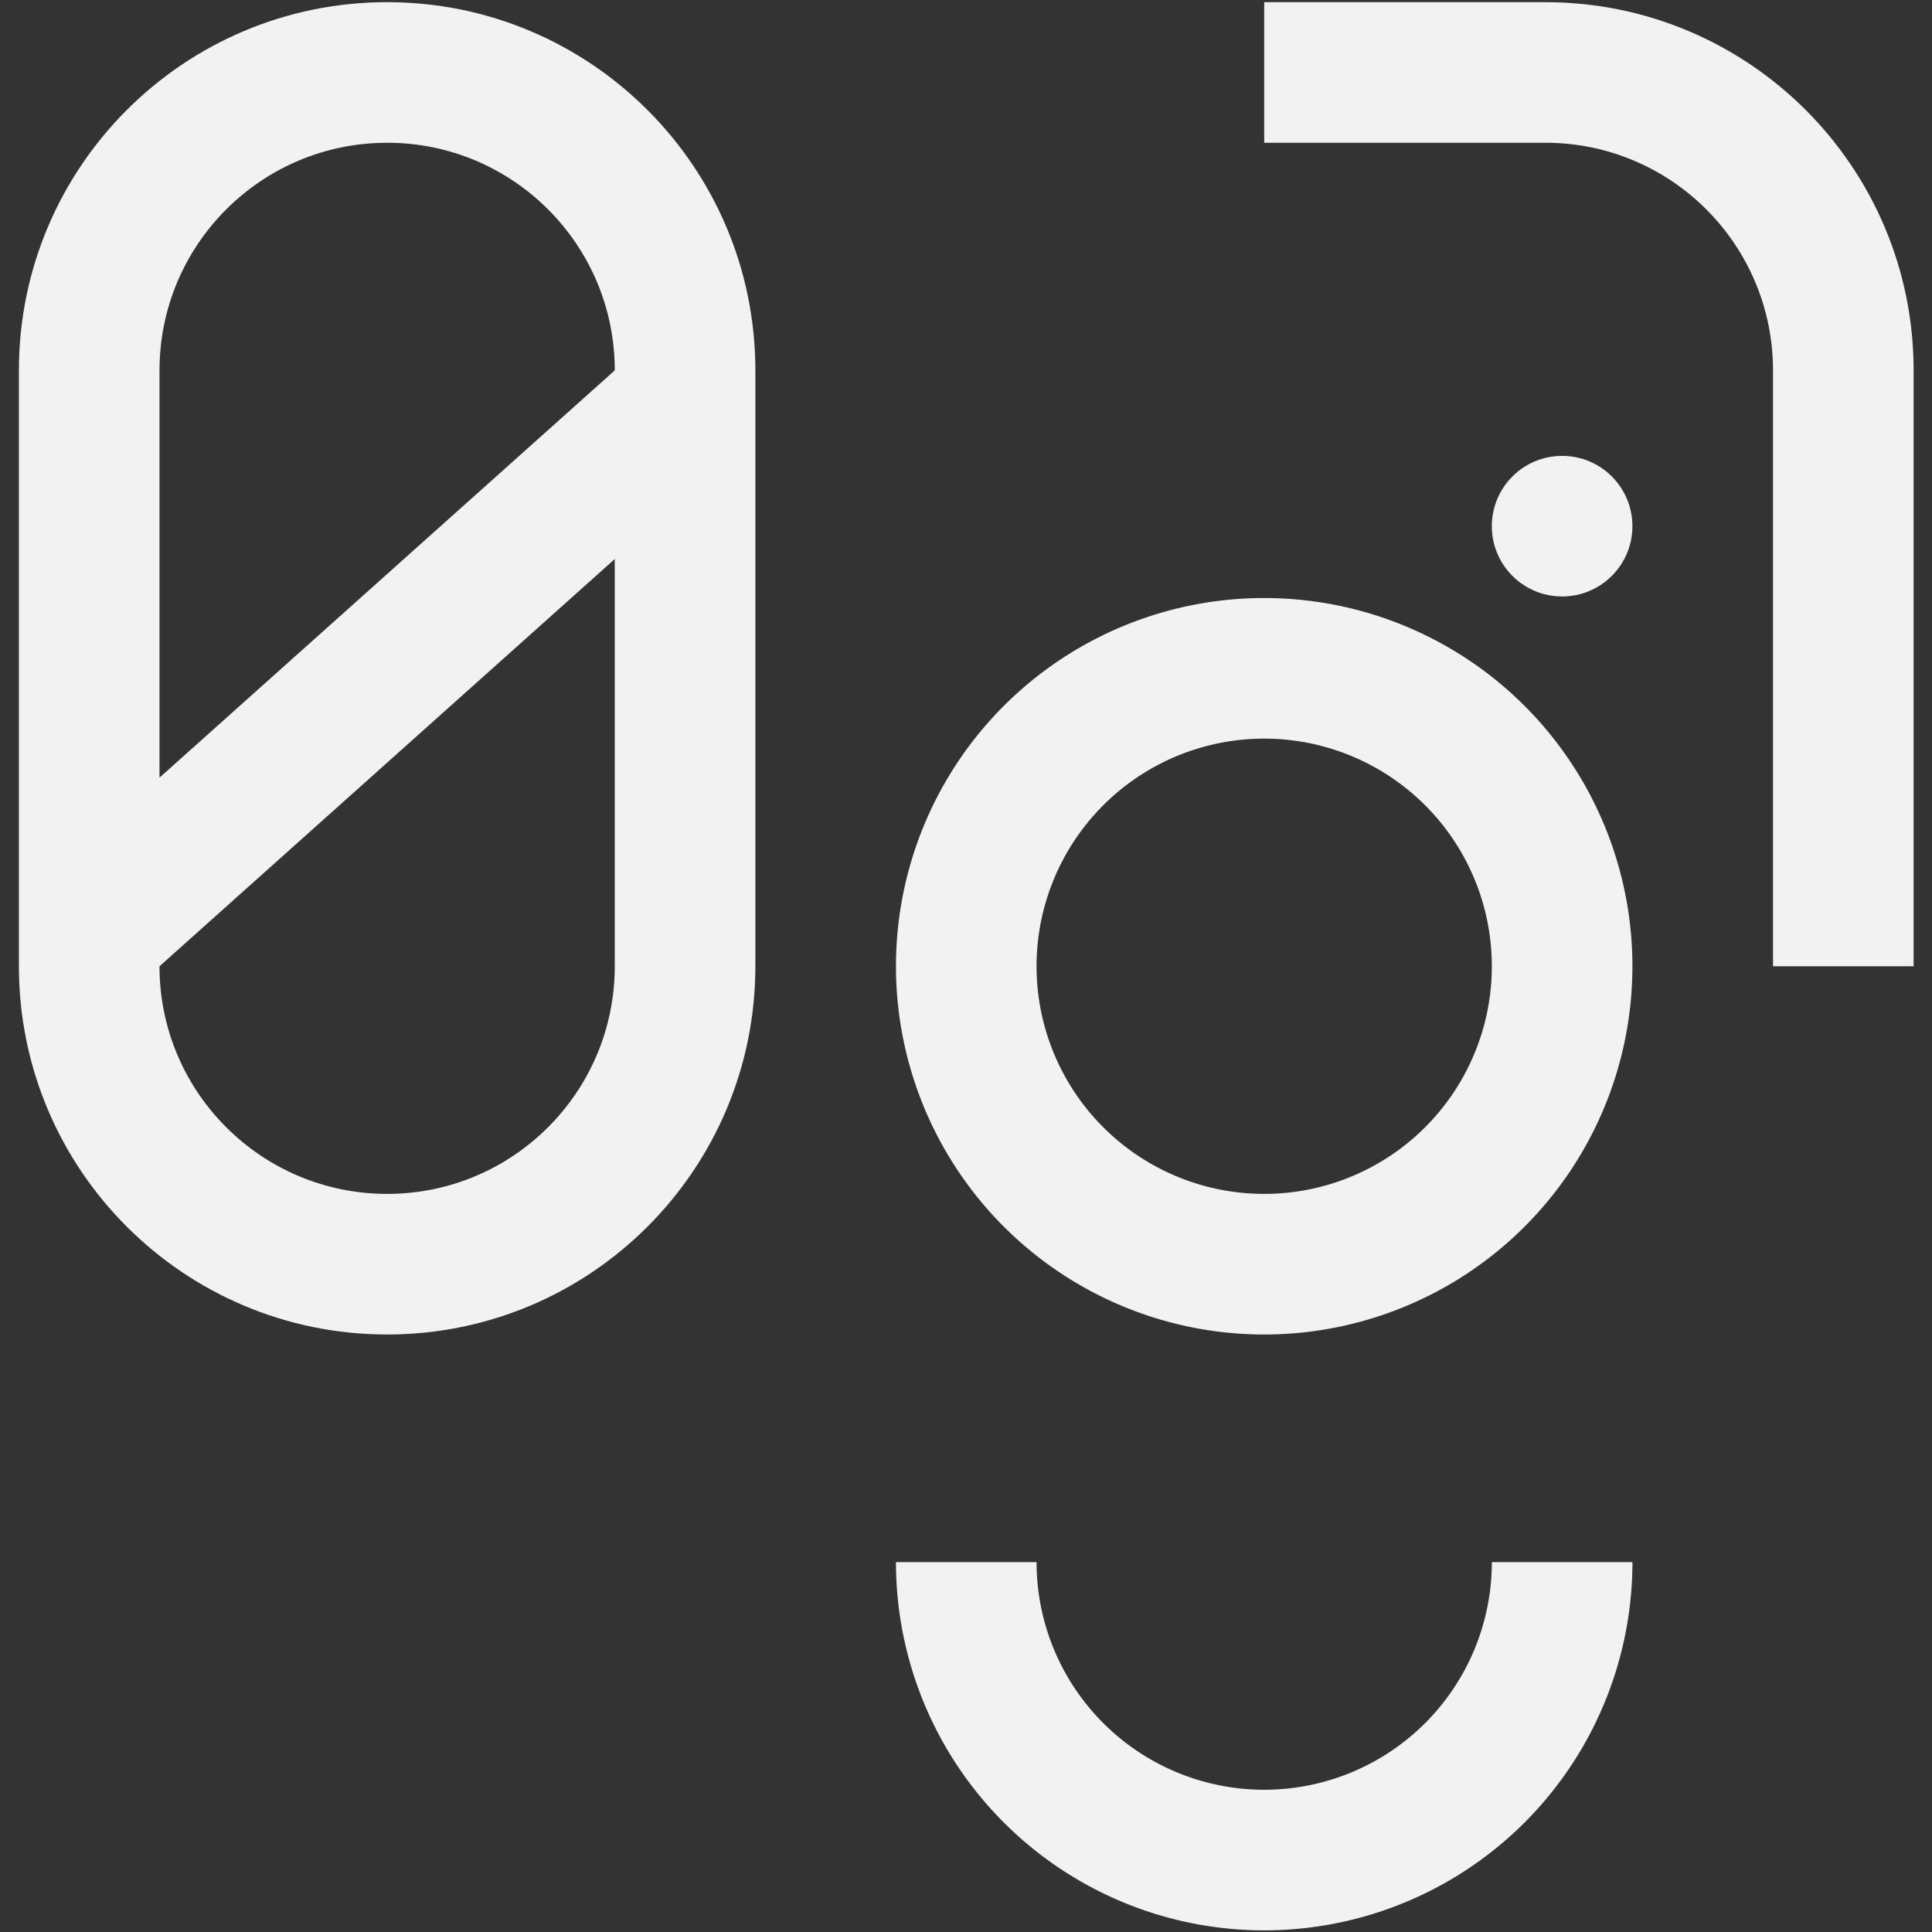 <?xml version="1.0" encoding="UTF-8" standalone="no"?>
<!-- Created with Inkscape (http://www.inkscape.org/) -->

<svg
   width="200mm"
   height="200mm"
   viewBox="0 0 200 200"
   version="1.1"
   id="svg1"
   xml:space="preserve"
   sodipodi:docname="grey7c7c7c_nobg.svg"
   inkscape:version="1.3 (0e150ed, 2023-07-21)"
   inkscape:export-filename="../../../Downloads/lightgrey_nobg.svg"
   inkscape:export-xdpi="127"
   inkscape:export-ydpi="127"
   xmlns:inkscape="http://www.inkscape.org/namespaces/inkscape"
   xmlns:sodipodi="http://sodipodi.sourceforge.net/DTD/sodipodi-0.dtd"
   xmlns="http://www.w3.org/2000/svg"
   xmlns:svg="http://www.w3.org/2000/svg"><rect x="0" y="0" width="200" height="200" fill="#333333" stroke="none"/><sodipodi:namedview
     id="namedview1"
     pagecolor="#ffffff"
     bordercolor="#000000"
     borderopacity="0.25"
     inkscape:showpageshadow="2"
     inkscape:pageopacity="0.0"
     inkscape:pagecheckerboard="0"
     inkscape:deskcolor="#d1d1d1"
     inkscape:document-units="mm"
     showgrid="true"
     showguides="true"
     inkscape:zoom="0.5"
     inkscape:cx="34"
     inkscape:cy="576"
     inkscape:window-width="1488"
     inkscape:window-height="889"
     inkscape:window-x="1900"
     inkscape:window-y="41"
     inkscape:window-maximized="0"
     inkscape:current-layer="layer1"
     inkscape:export-bgcolor="#28282800"><inkscape:grid
       id="grid1"
       units="mm"
       originx="0"
       originy="0"
       spacingx="1"
       spacingy="1"
       empcolor="#0099e5"
       empopacity="0.302"
       color="#0099e5"
       opacity="0.149"
       empspacing="5"
       dotted="false"
       gridanglex="30"
       gridanglez="30"
       visible="true"
       snapvisiblegridlinesonly="true"
       enabled="true" /></sodipodi:namedview><defs
     id="defs1" /><g
     inkscape:label="Layer 1"
     inkscape:groupmode="layer"
     id="layer1"><ellipse
       style="fill:#ffccaa;stroke-width:3.373"
       id="path1-35-2-71"
       cx="-10.5"
       cy="75.5"
       rx="10.5"
       ry="10.5" /><g
       id="g2"
       transform="matrix(1.401,0,0,1.401,-40.073,-40.073)"
       style="opacity:1;fill:#7c7c7c;fill-opacity:1"><g
         id="g1"
         style="fill:#f2f2f2;fill-opacity:1"><path
           id="path1-35-2-71-7-6-5-0-0"
           style="opacity:1;fill:#f2f2f2;fill-opacity:1;stroke-width:8.739"
           d="M 57.209,28.763 C 42.182,28.763 30,40.945 30,55.972 v 44.028 c -1.03e-4,15.027 12.182,27.209 27.209,27.209 15.027,-1.7e-4 27.208,-12.182 27.208,-27.209 V 55.972 C 84.417,40.945 72.235,28.764 57.209,28.763 Z m 0,10.388 c 9.289,-2.6e-5 16.82,7.53 16.82,16.82 L 40.389,86.062 V 55.972 c -1.9e-5,-9.289 7.53,-16.82 16.82,-16.82 z M 74.028,69.91 V 100 c 1.3e-5,9.289 -7.53,16.82 -16.82,16.82 -9.289,3e-5 -16.82,-7.53 -16.82,-16.82 z"
           sodipodi:nodetypes="ccccccccccccccccc" /><path
           id="path1-35-2-71-7-6-5-9-0-5"
           style="opacity:1;fill:#f2f2f2;fill-opacity:1;stroke-width:8.739"
           d="m 122.014,28.763 v 0 10.389 -5.17e-4 5.17e-4 h 20.777 v -5.17e-4 c 9.29,-2.19e-4 16.82,7.531 16.82,16.82 V 77.282 100 h 10.389 V 55.972 C 170,40.945 157.818,28.764 142.791,28.764 v -5.17e-4 z"
           sodipodi:nodetypes="ccccccccccccccc" /><ellipse
           style="opacity:1;fill:#f2f2f2;fill-opacity:1;stroke-width:1.668"
           id="path1-35-2-7-5-5-8-6"
           cx="144.028"
           cy="67.482"
           rx="5.194"
           ry="5.194" /><path
           id="path1-35-2-71-7-6-5-7-0-7-6"
           style="opacity:1;fill:#f2f2f2;fill-opacity:1;stroke-width:8.739"
           d="m 94.806,144.028 a 27.208,27.208 0 0 0 27.209,27.209 27.208,27.208 0 0 0 27.208,-27.209 h -10.388 a 16.82,16.82 0 0 1 -16.82,16.82 16.82,16.82 0 0 1 -16.82,-16.82 z" /><path
           id="path1-35-2-71-7-6-5-7-4-9-9"
           style="opacity:1;fill:#f2f2f2;fill-opacity:1;stroke-width:8.739"
           d="M 122.014,72.791 A 27.208,27.208 0 0 0 94.806,100 27.208,27.208 0 0 0 122.014,127.209 27.208,27.208 0 0 0 149.222,100 27.208,27.208 0 0 0 122.014,72.791 Z m 0,10.389 a 16.82,16.82 0 0 1 16.82,16.82 16.82,16.82 0 0 1 -16.82,16.82 16.82,16.82 0 0 1 -16.82,-16.82 16.82,16.82 0 0 1 16.82,-16.82 z" /></g></g></g></svg>

